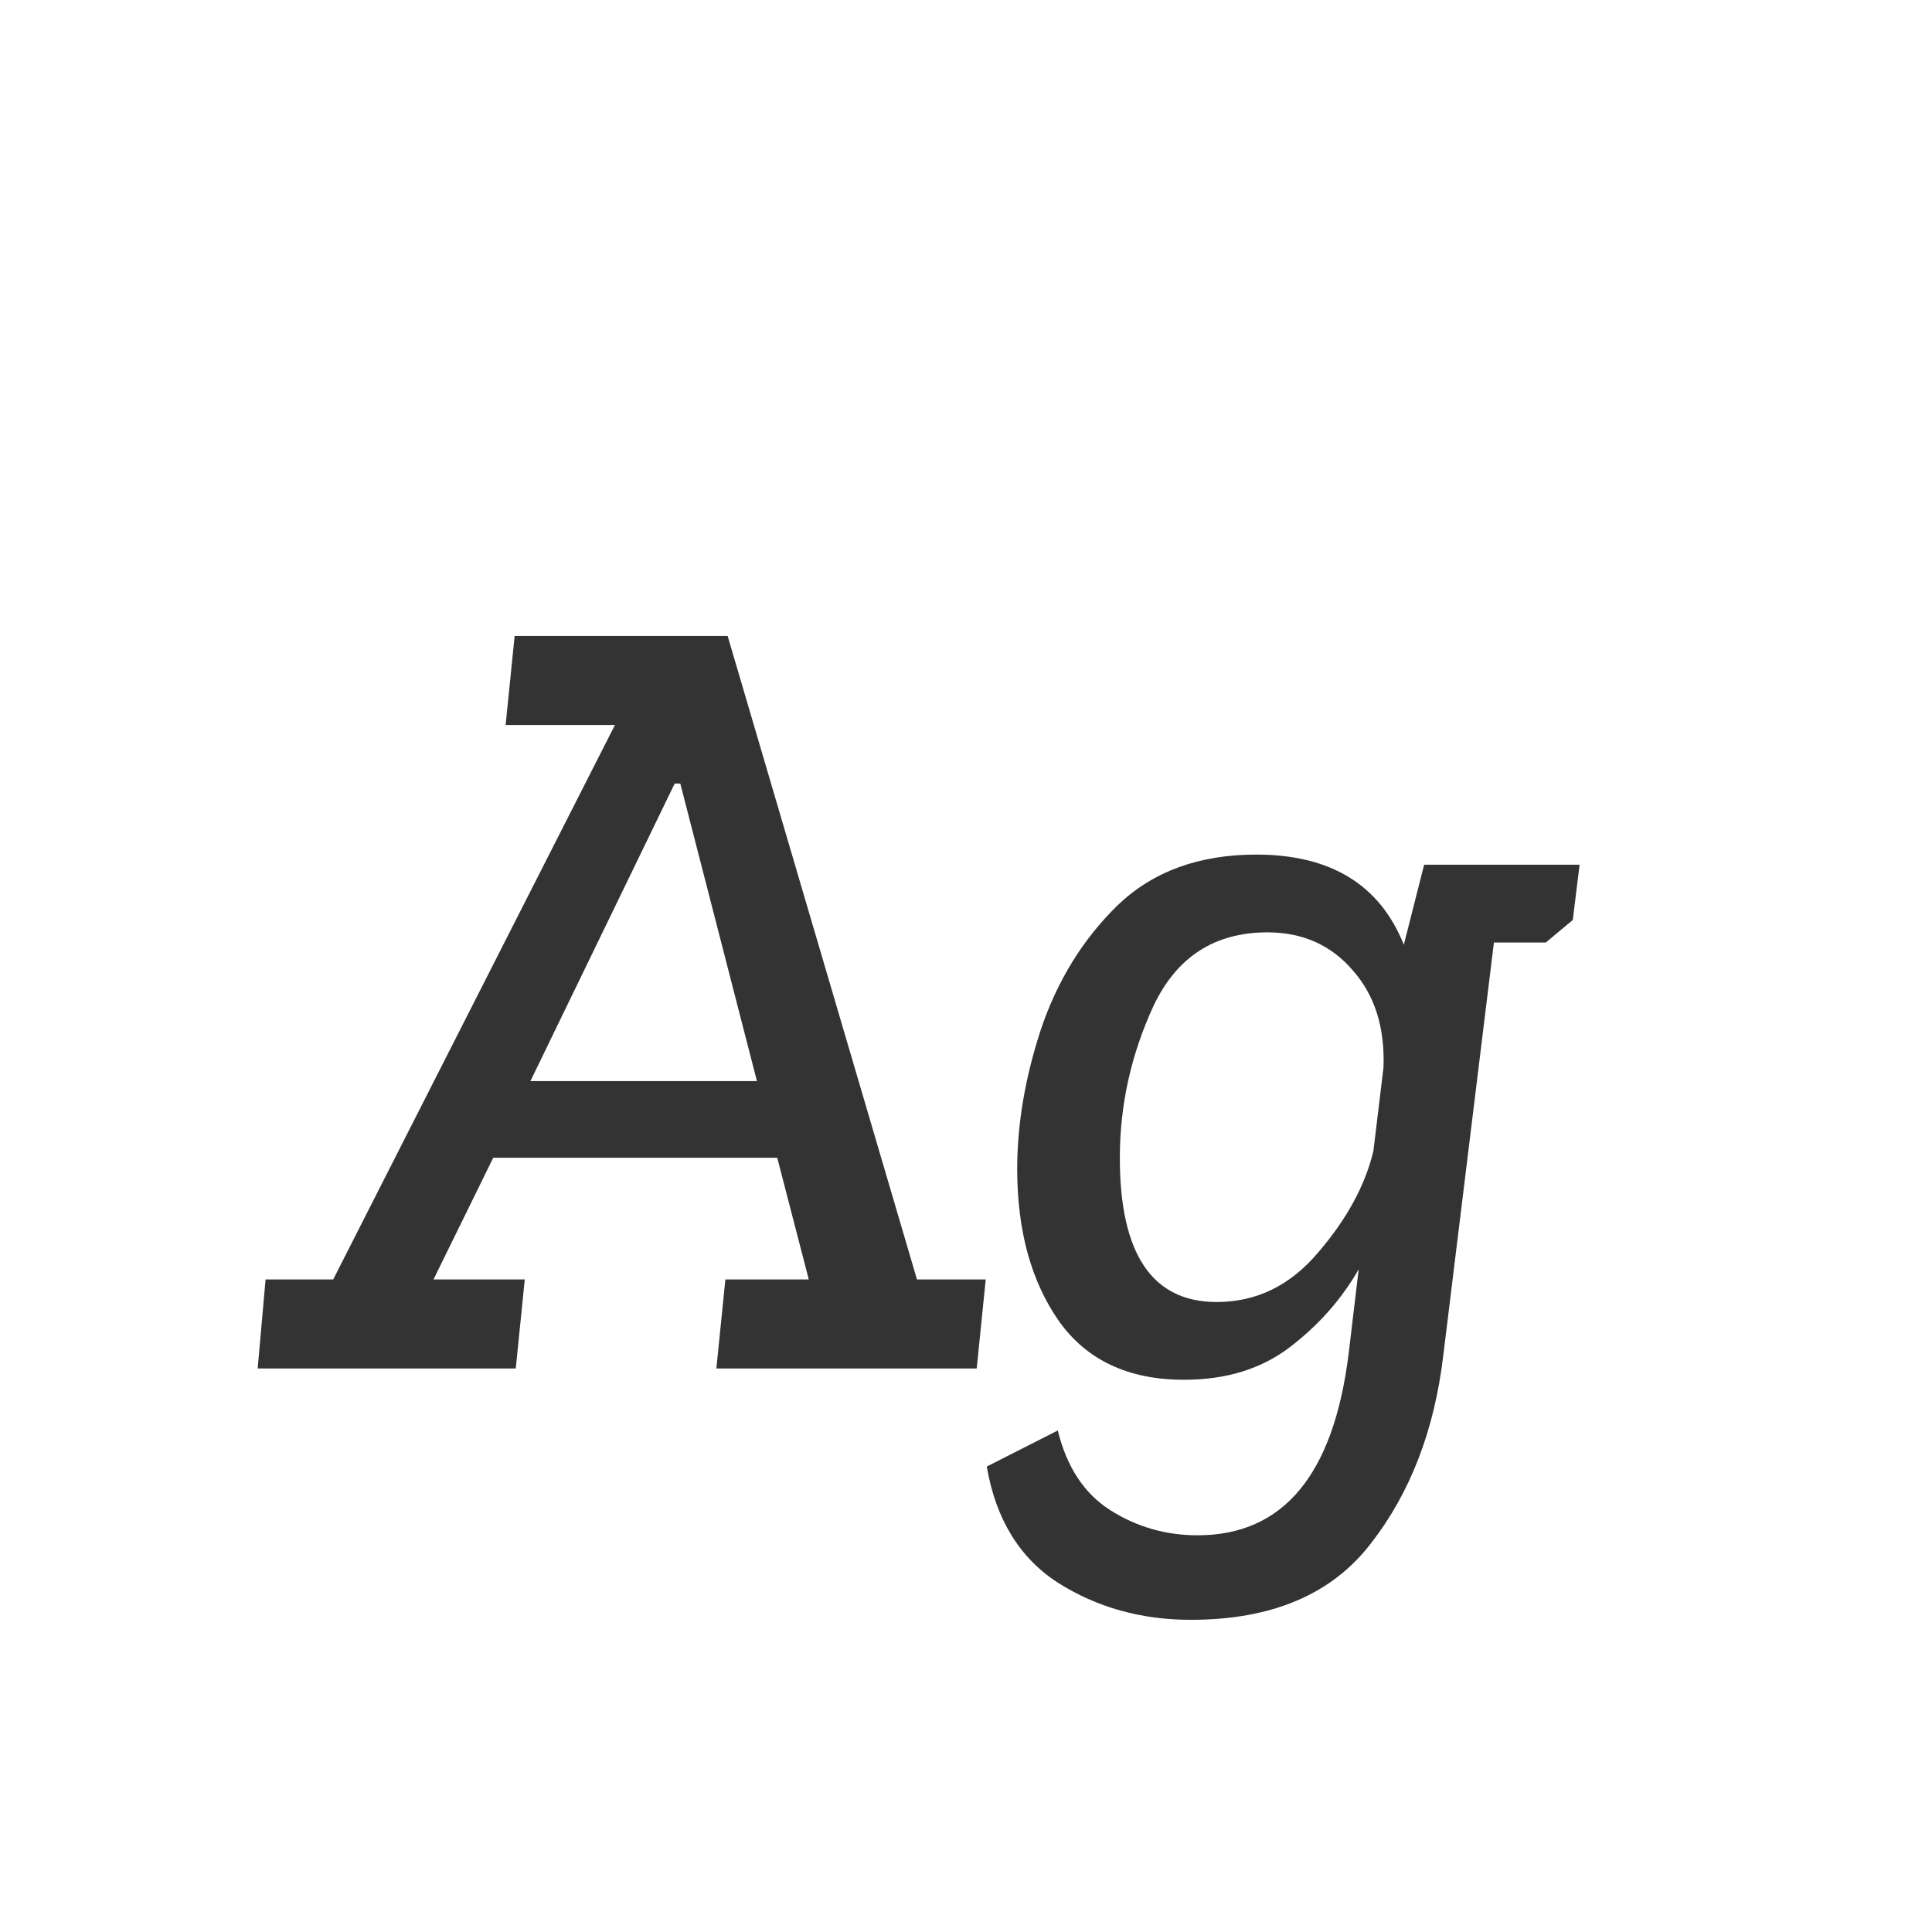 <svg width="24" height="24" viewBox="0 0 24 24" fill="none" xmlns="http://www.w3.org/2000/svg">
<path d="M3.299 15.894H4.139L7.639 9.006H6.281L6.393 7.9H9.039L11.391 15.894H12.245L12.133 17H8.899L9.011 15.894H10.047L9.655 14.382H6.127L5.385 15.894H6.519L6.407 17H3.201L3.299 15.894ZM8.381 9.734L6.589 13.43H9.403L8.451 9.734H8.381ZM17.691 10.742H19.622L19.538 11.428L19.203 11.708H18.558L17.928 16.846C17.817 17.77 17.518 18.545 17.032 19.17C16.547 19.805 15.8 20.122 14.793 20.122C14.177 20.122 13.626 19.968 13.14 19.66C12.665 19.352 12.37 18.871 12.258 18.218L13.14 17.77C13.252 18.227 13.472 18.559 13.799 18.764C14.125 18.969 14.485 19.072 14.877 19.072C15.941 19.072 16.566 18.321 16.753 16.818L16.878 15.768C16.664 16.141 16.379 16.463 16.024 16.734C15.67 17.005 15.231 17.14 14.709 17.14C14.018 17.14 13.5 16.897 13.155 16.412C12.809 15.917 12.636 15.287 12.636 14.522C12.636 13.962 12.735 13.383 12.931 12.786C13.136 12.179 13.453 11.666 13.883 11.246C14.321 10.826 14.895 10.616 15.604 10.616C16.529 10.616 17.14 10.989 17.439 11.736L17.691 10.742ZM15.745 11.582C15.091 11.582 14.62 11.885 14.331 12.492C14.05 13.099 13.911 13.729 13.911 14.382C13.911 15.577 14.312 16.174 15.114 16.174C15.609 16.174 16.029 15.969 16.375 15.558C16.729 15.147 16.958 14.727 17.061 14.298L17.186 13.262C17.205 12.767 17.079 12.366 16.808 12.058C16.538 11.741 16.183 11.582 15.745 11.582Z" fill="#333333"/>
</svg>
